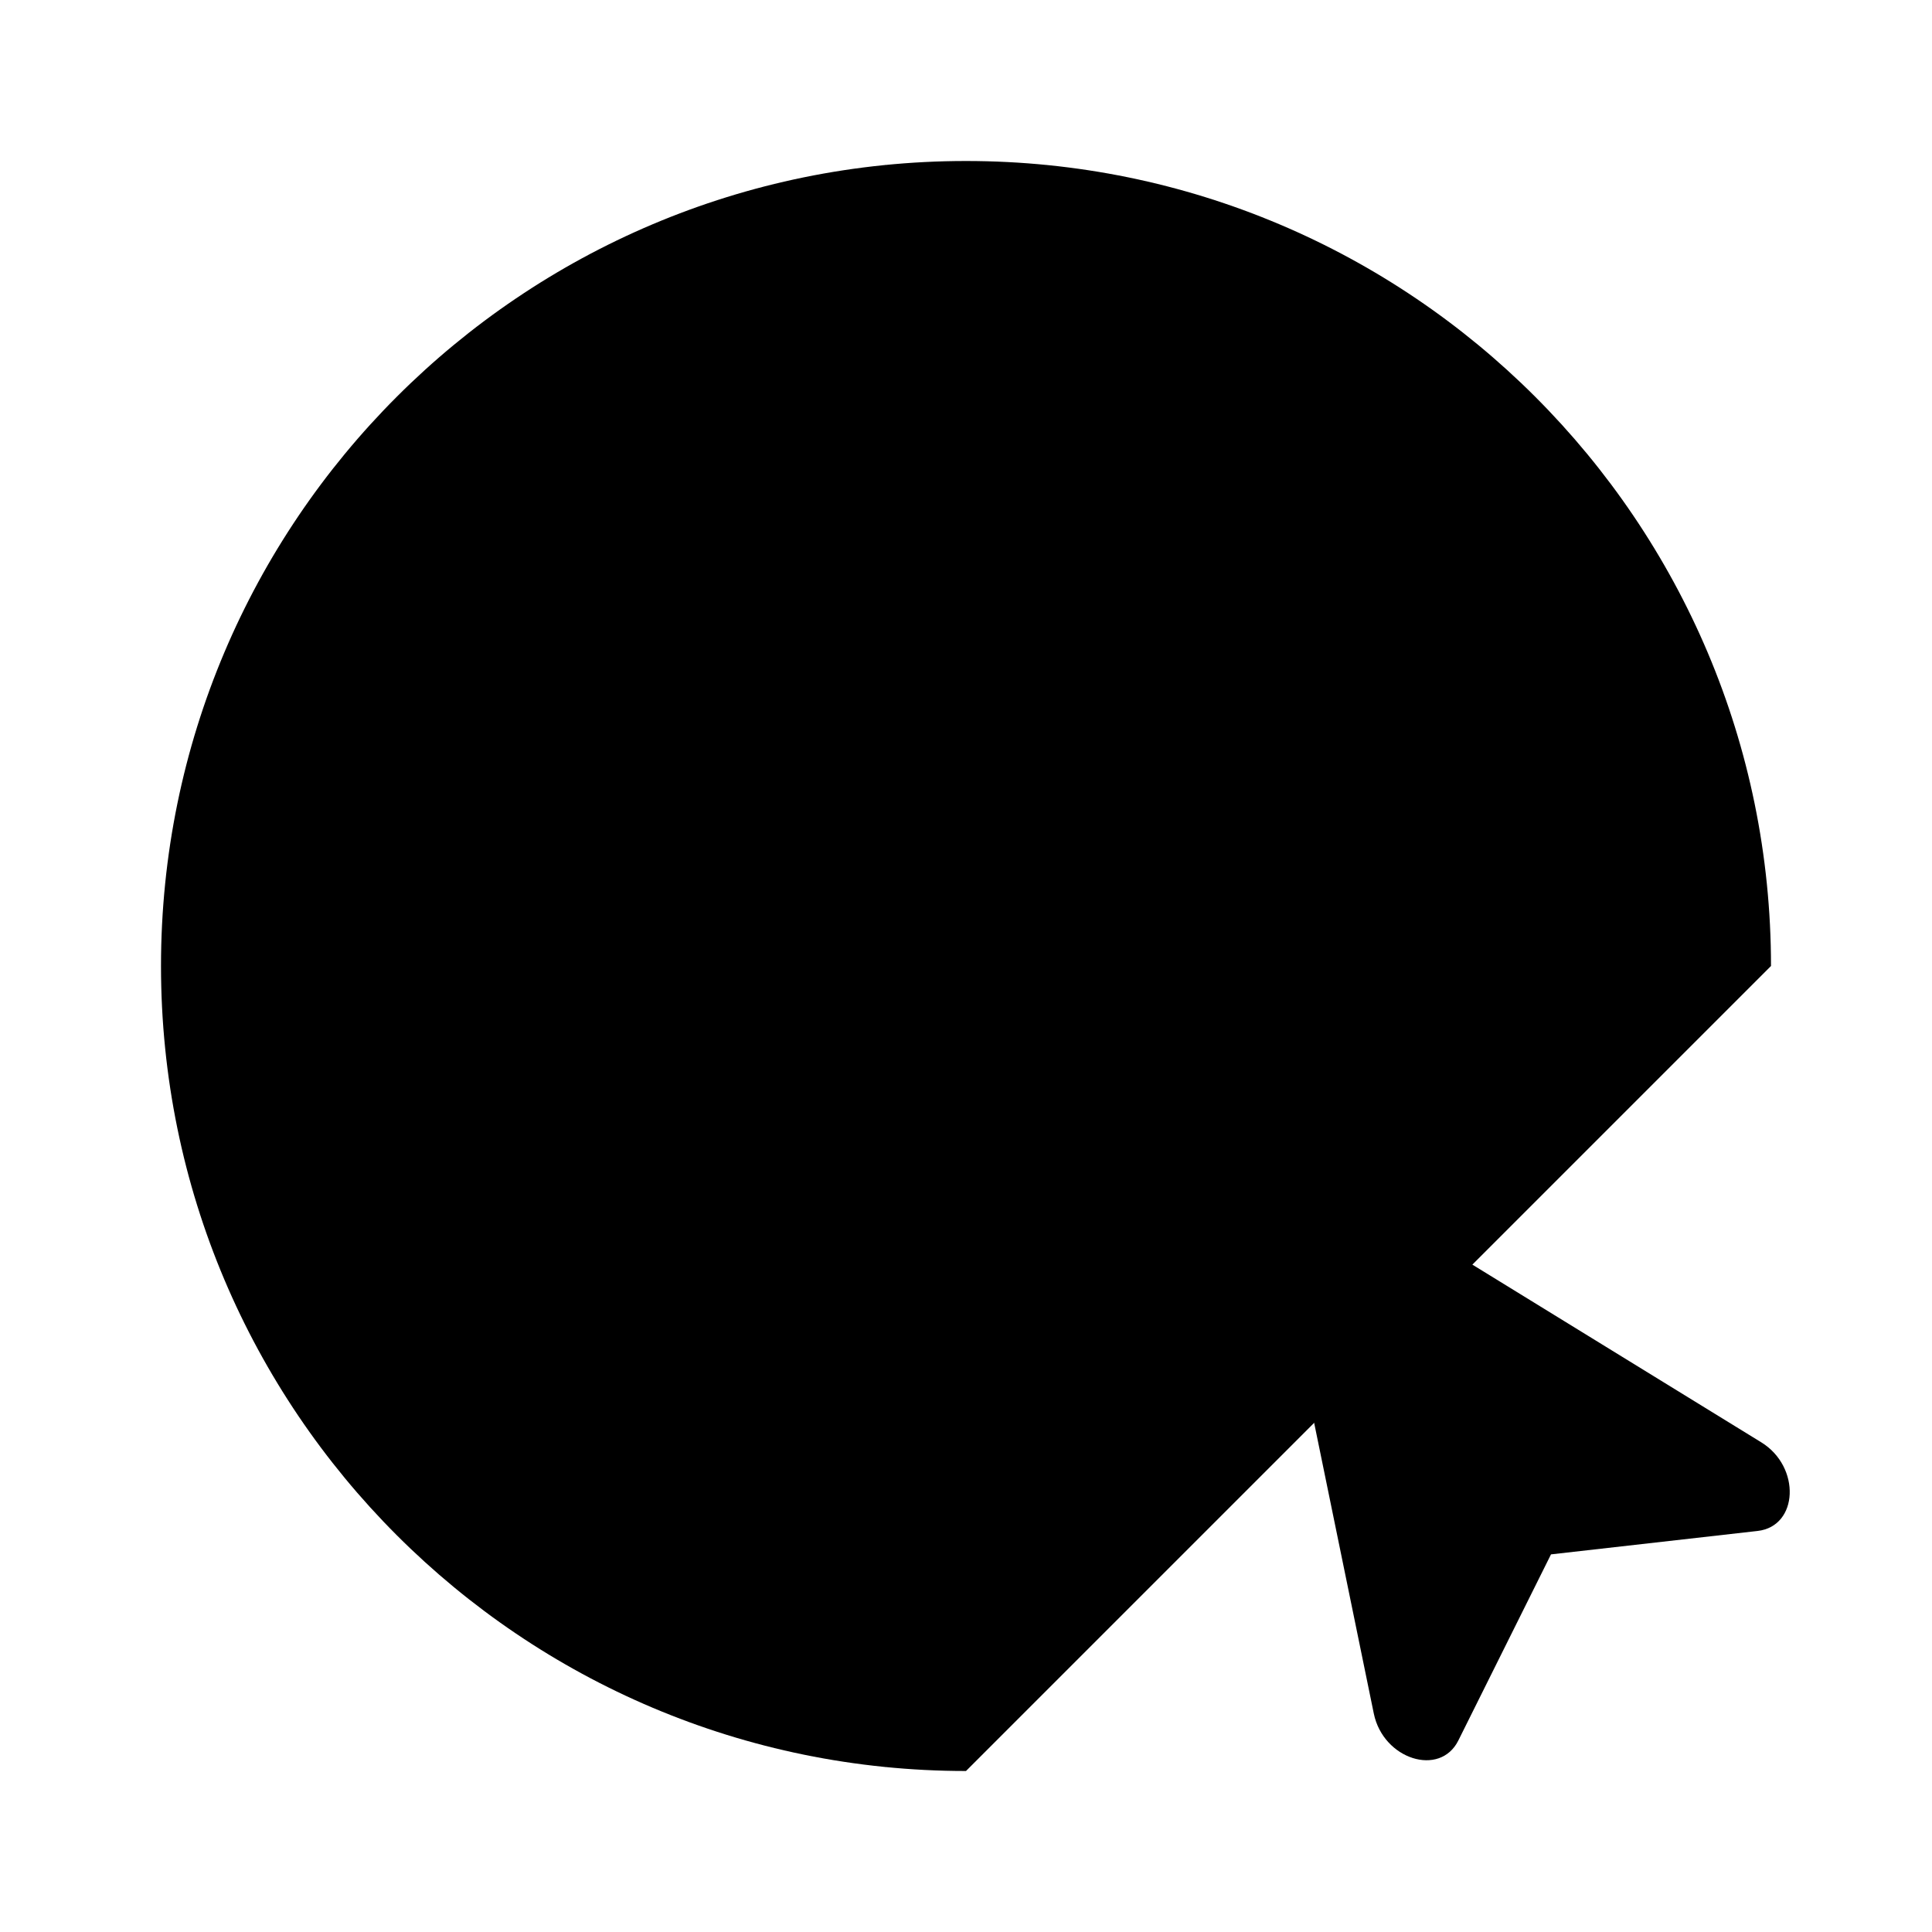 <svg class="pr-icon-iconoir" xmlns="http://www.w3.org/2000/svg" width="24" height="24" viewBox="0 0 24 24">
    <path d="M22 12C22 6.477 17.523 2 12 2C6.477 2 2 6.477 2 12C2 17.523 6.477 22 12 22"/>
    <path d="M13 2.049C13 2.049 16 6 16 12"/>
    <path d="M11 21.951C11 21.951 8 18 8 12C8 6 11 2.049 11 2.049"/>
    <path d="M2.63 15.5H12"/>
    <path d="M2.63 8.5H21.37"/>
    <path fill-rule="evenodd" clip-rule="evenodd"
          d="M21.879 17.917C22.373 18.221 22.342 18.96 21.834 19.018L19.267 19.309L18.116 21.621C17.888 22.079 17.183 21.855 17.066 21.287L15.811 15.171C15.712 14.691 16.144 14.389 16.561 14.646L21.879 17.917Z"/>
</svg>

